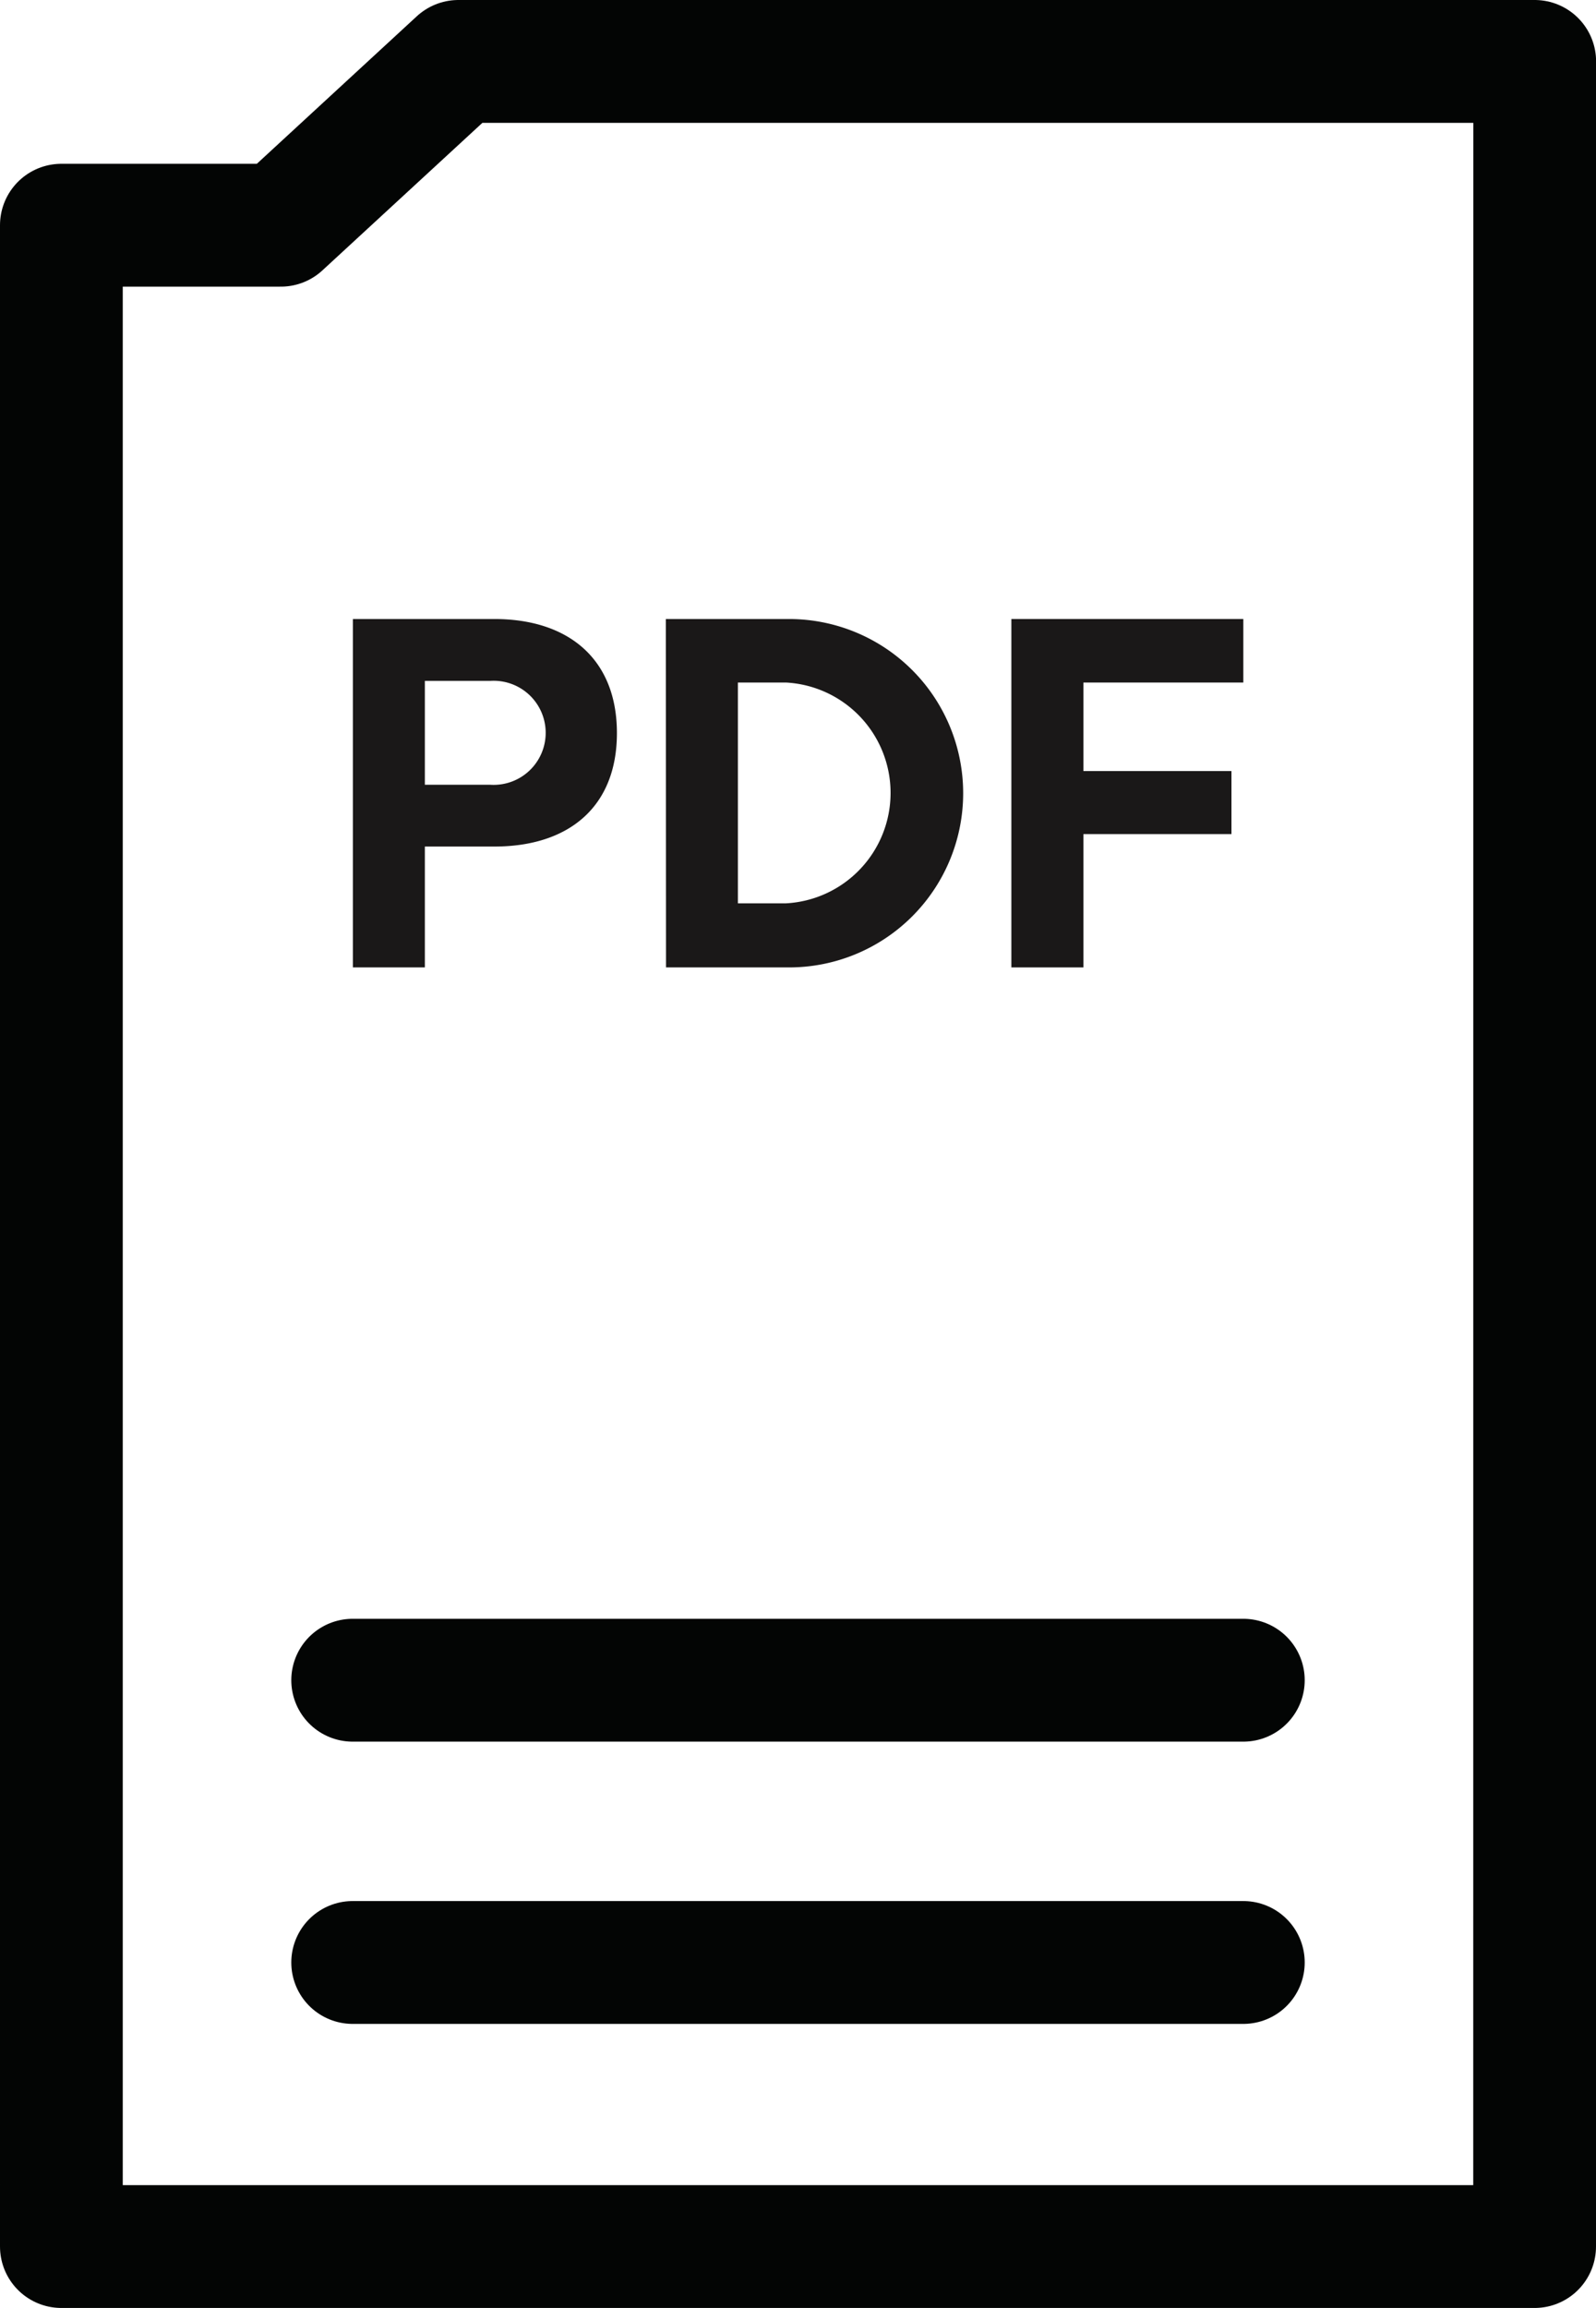 <svg xmlns="http://www.w3.org/2000/svg" width="39" height="56.362" viewBox="0 0 39 56.362"><defs><style>.a{fill:#1a1818;}.b{fill:none;stroke:#030504;stroke-linecap:round;stroke-linejoin:round;stroke-width:3px;}</style></defs><g transform="translate(-209.318 -357.108)"><path class="a" d="M219.7,377.781v2.952h-1.759v-8.508H221.4c1.8,0,2.993.969,2.993,2.785s-1.192,2.771-2.993,2.771Zm1.594-4.045H219.7v2.536h1.594a1.271,1.271,0,1,0,0-2.536Z"/><path class="a" d="M225.589,372.225H228.6a4.254,4.254,0,0,1,0,8.508h-3.007Zm2.938,6.943a2.7,2.7,0,0,0,0-5.392h-1.178v5.392Z"/><path class="a" d="M234.032,380.733v-8.508H239.7v1.551h-3.907v2.162h3.617v1.539h-3.617v3.256Z"/><line class="b" x2="21.764" transform="translate(217.936 405.033)"/><line class="b" x2="21.764" transform="translate(217.936 398.14)"/><path class="b" d="M246.818,411.97h-36V362.608h5.362l4.34-4h26.3Z"/></g></svg>
